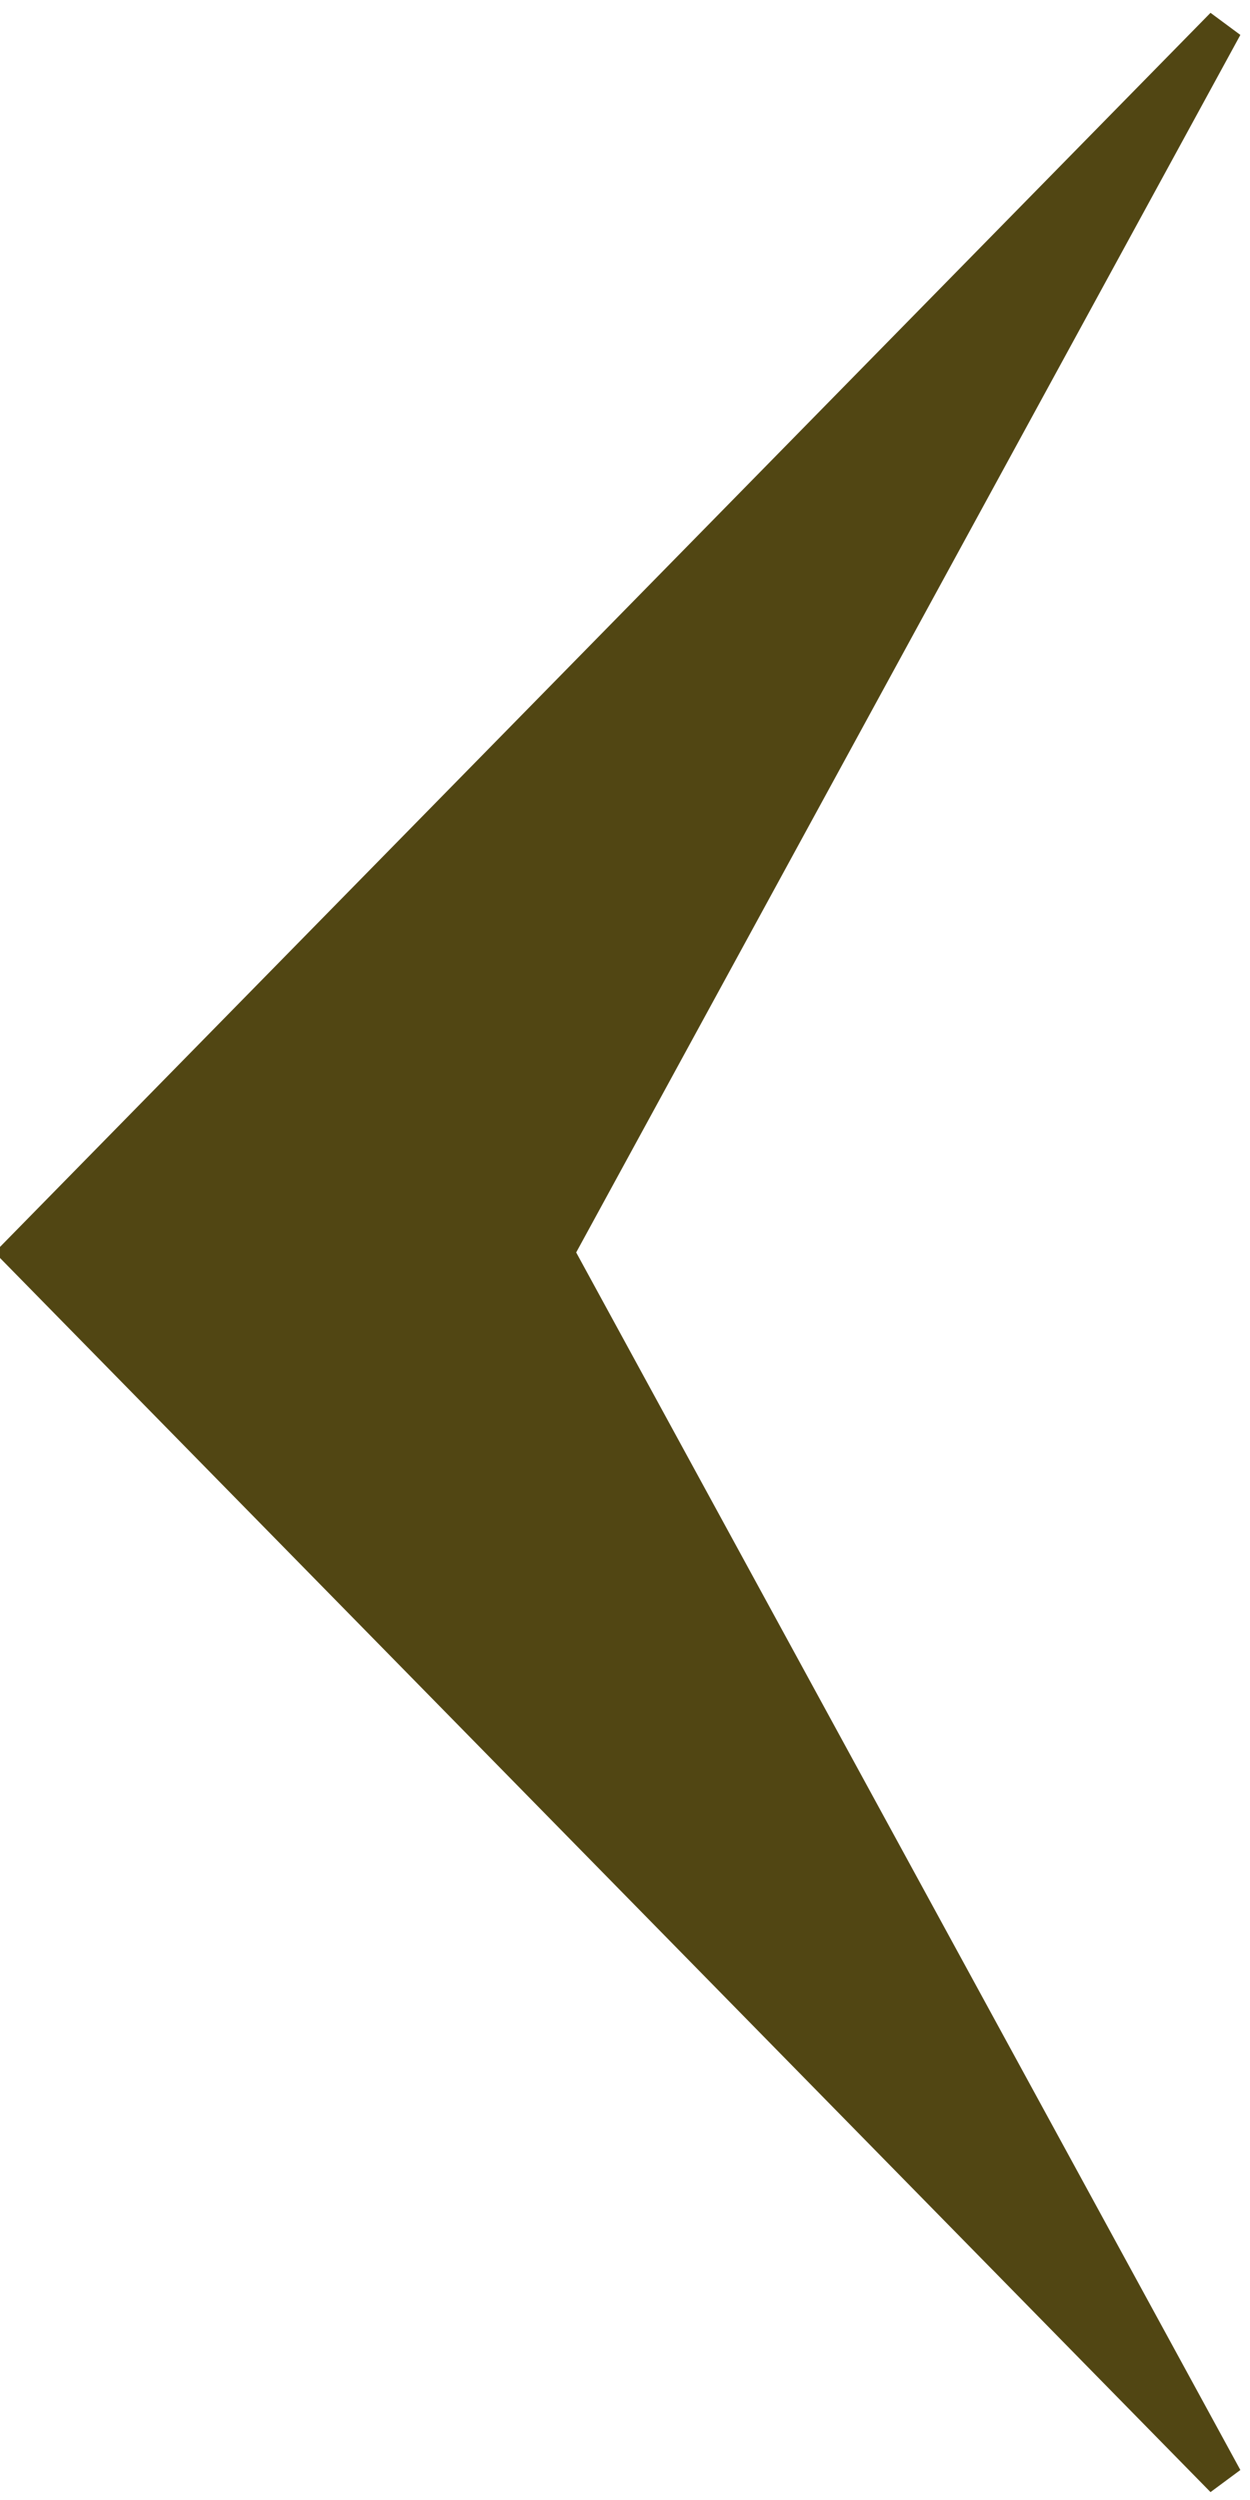 <svg width="50" height="100" xmlns="http://www.w3.org/2000/svg">
 <g>
  <g id="svg_1">
   <rect fill="none" id="canvas_background" height="27.189" width="14.594" y="-1" x="-1"/>
   <g display="none" id="canvasGrid">
    <rect fill="url(#gridpattern)" stroke-width="0" y="0" x="0" height="100%" width="100%" id="svg_2"/>
   </g>
  </g>
  <g id="svg_3" transform="rotate(180 24.895,50.098) " stroke="null">
   <path id="svg_5" d="m27.597,50.098l-26.763,-49.061l48.122,49.061l-48.122,49.06l26.763,-49.06z" stroke-width="1.5" fill="#514613" stroke="#514613"/>
  </g>
 </g>

</svg>